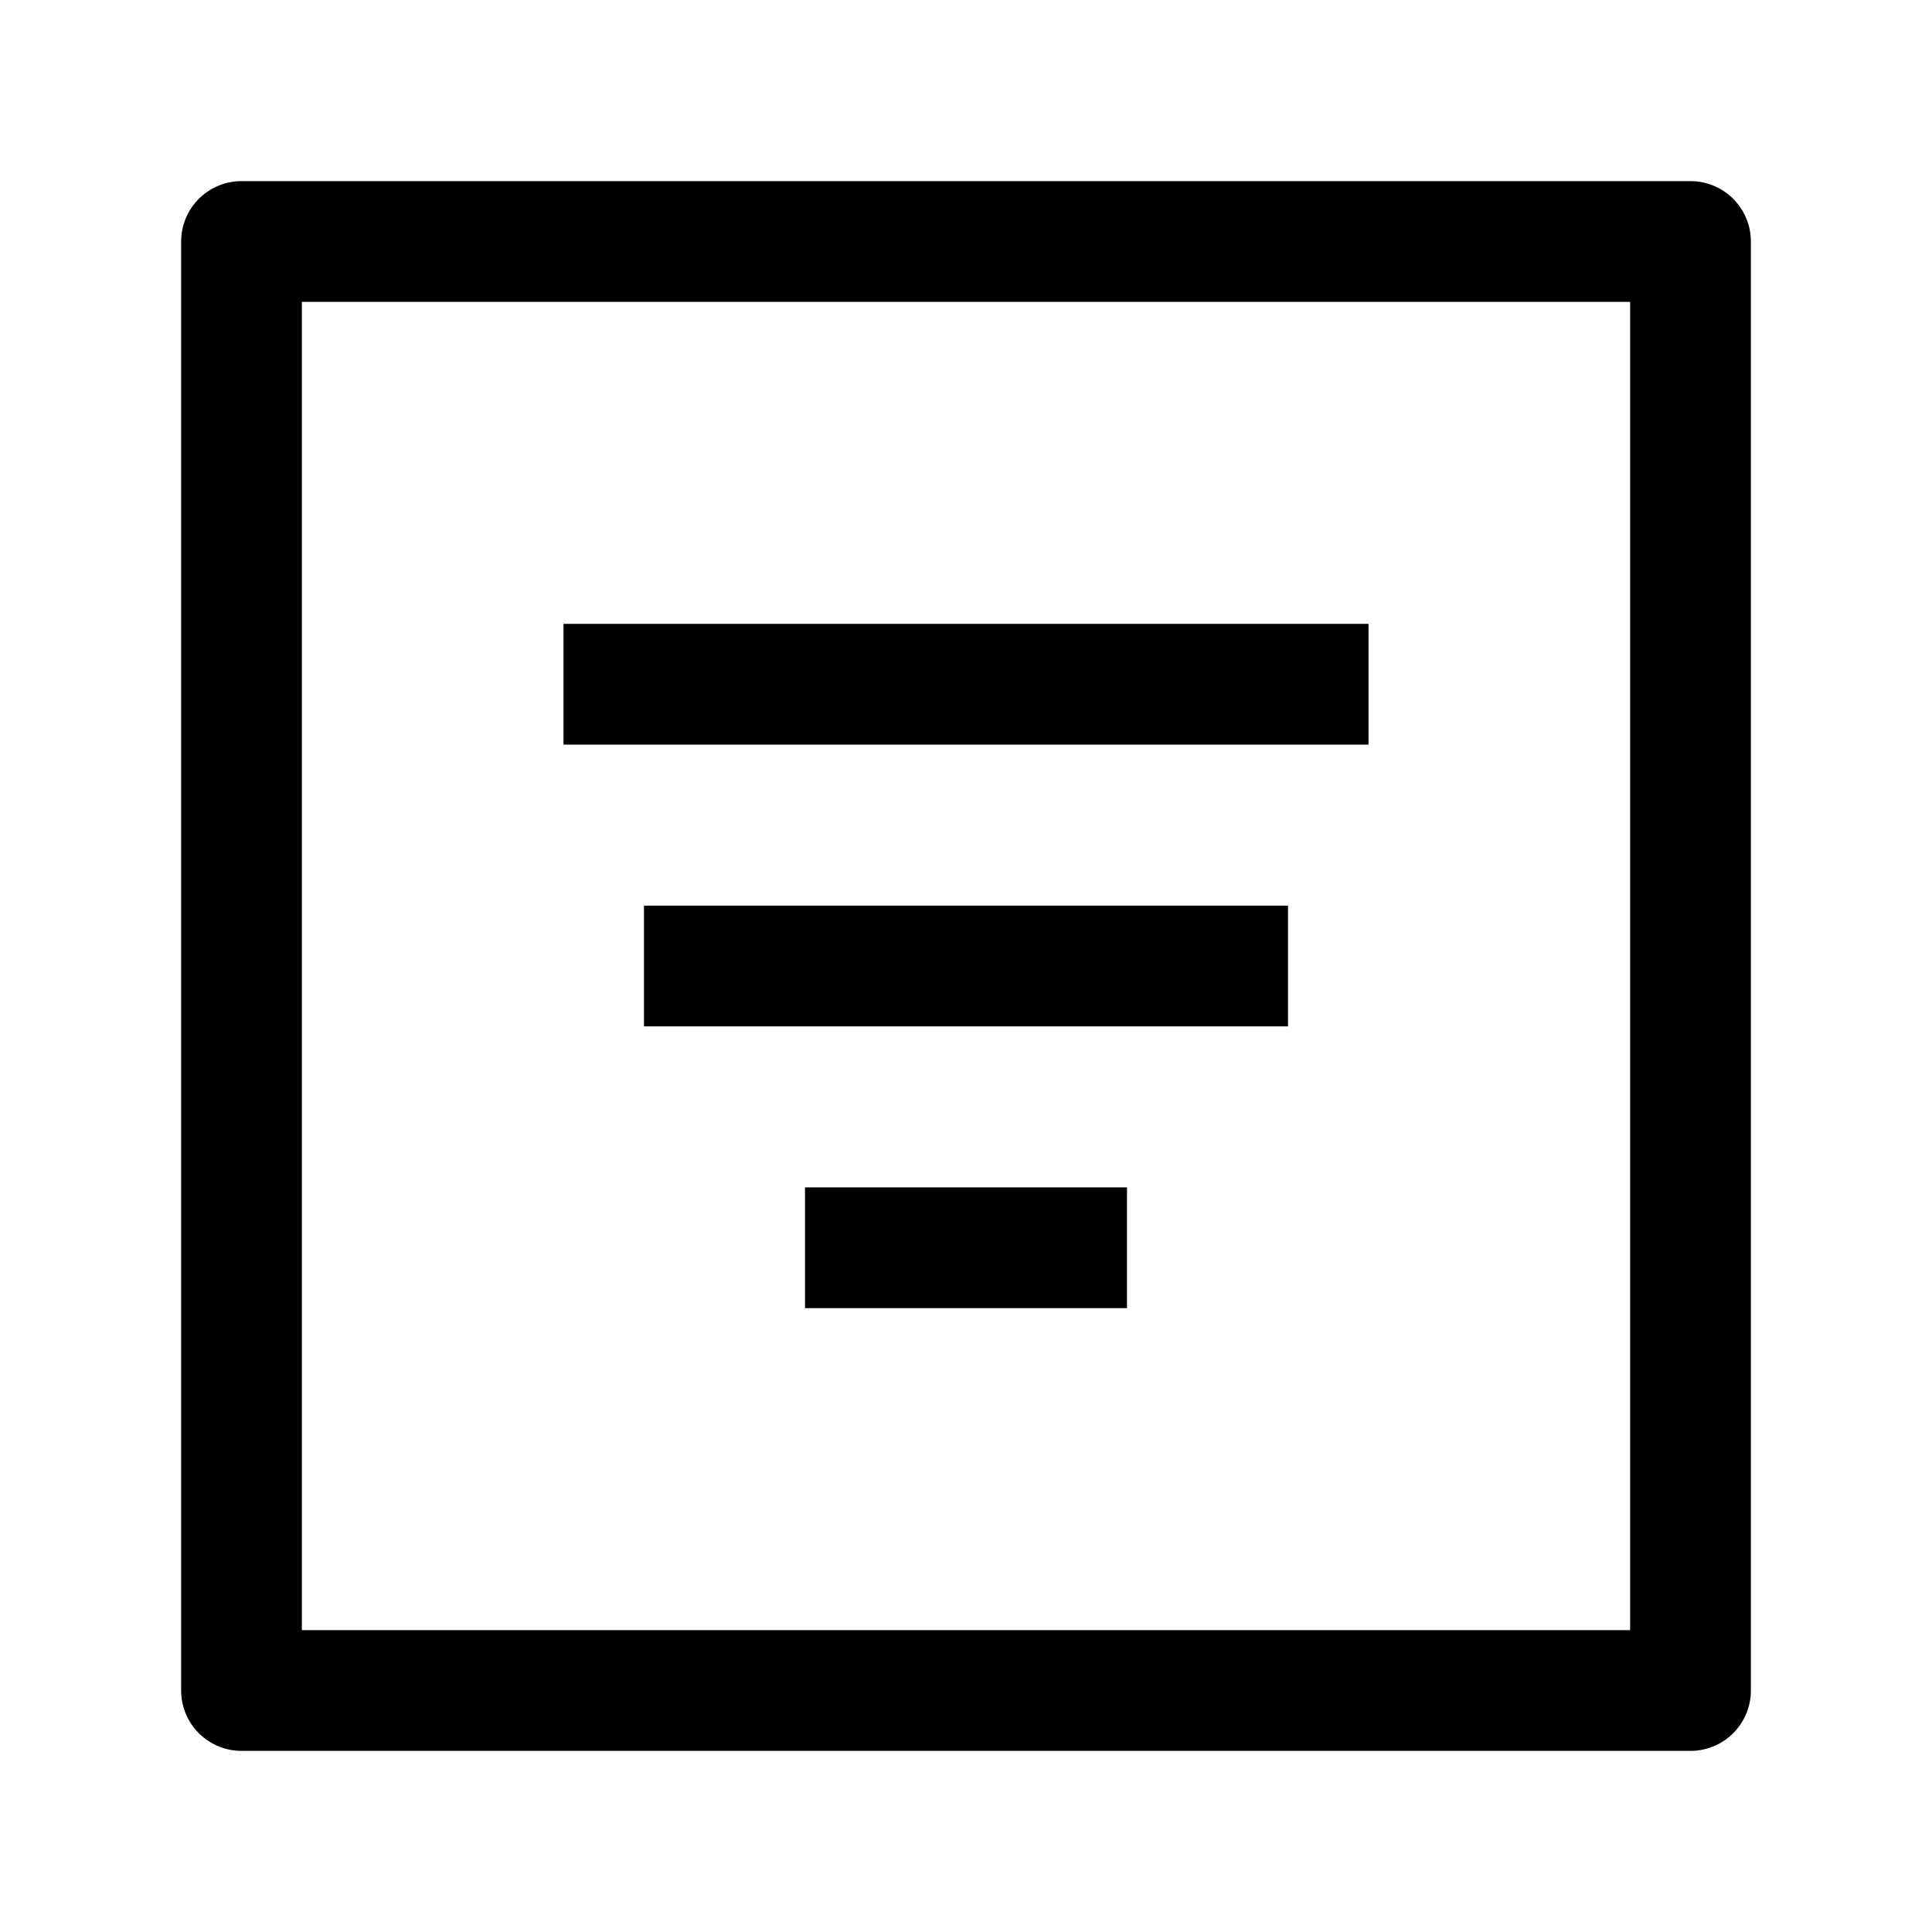 <svg width="24" height="24" viewBox="0 0 24 24" fill="none" xmlns="http://www.w3.org/2000/svg">
    <path d="M8 12L16 12M10 15.5H14M7 8.5H17" stroke="currentColor" stroke-width="1.5" stroke-linejoin="round"/>
    <path d="M21 3H3V21H21V3Z" stroke="currentColor" stroke-width="1.5" stroke-linejoin="round"/>
</svg>
